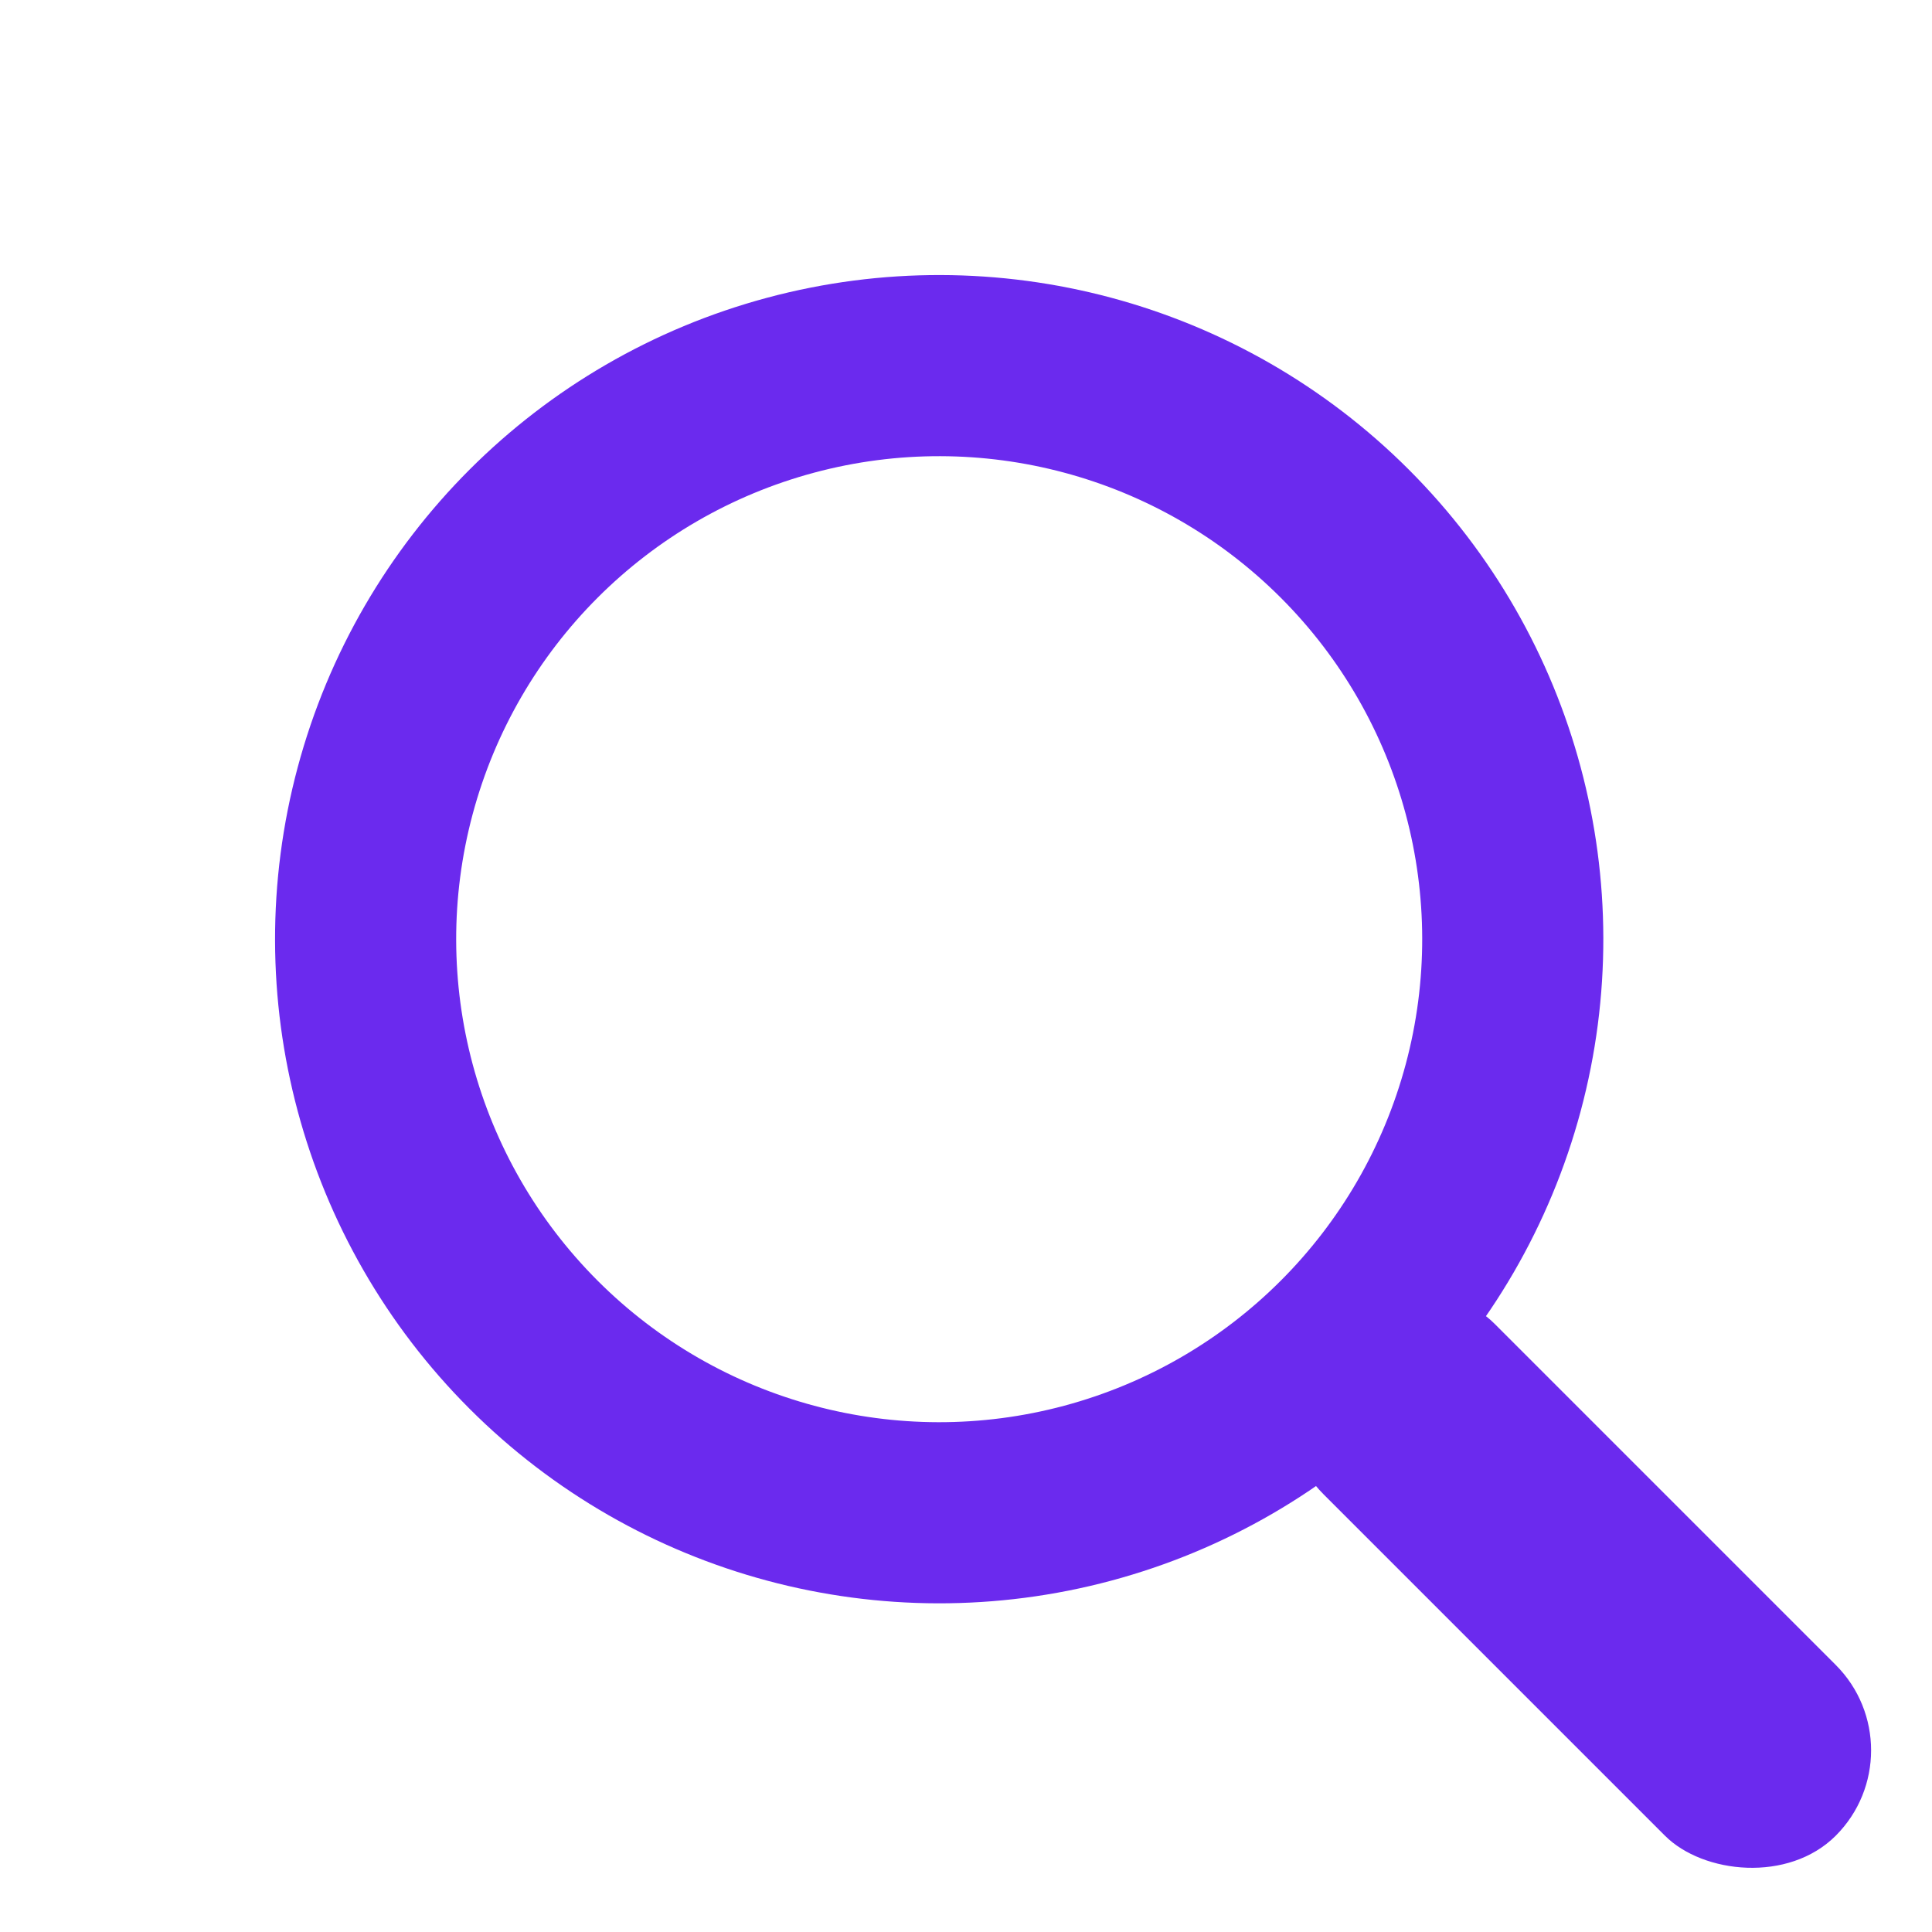 <svg width="32" height="32" viewBox="0 0 32 32" fill="none" xmlns="http://www.w3.org/2000/svg">
<circle cx="15.556" cy="15.556" r="9.5" transform="rotate(-45 15.556 15.556)" stroke="#6B2AEE" stroke-width="3"/>
<rect x="20.506" y="23.334" width="4" height="12" rx="2" transform="rotate(-45 20.506 23.334)" fill="#6B2AEE"/>
</svg>
